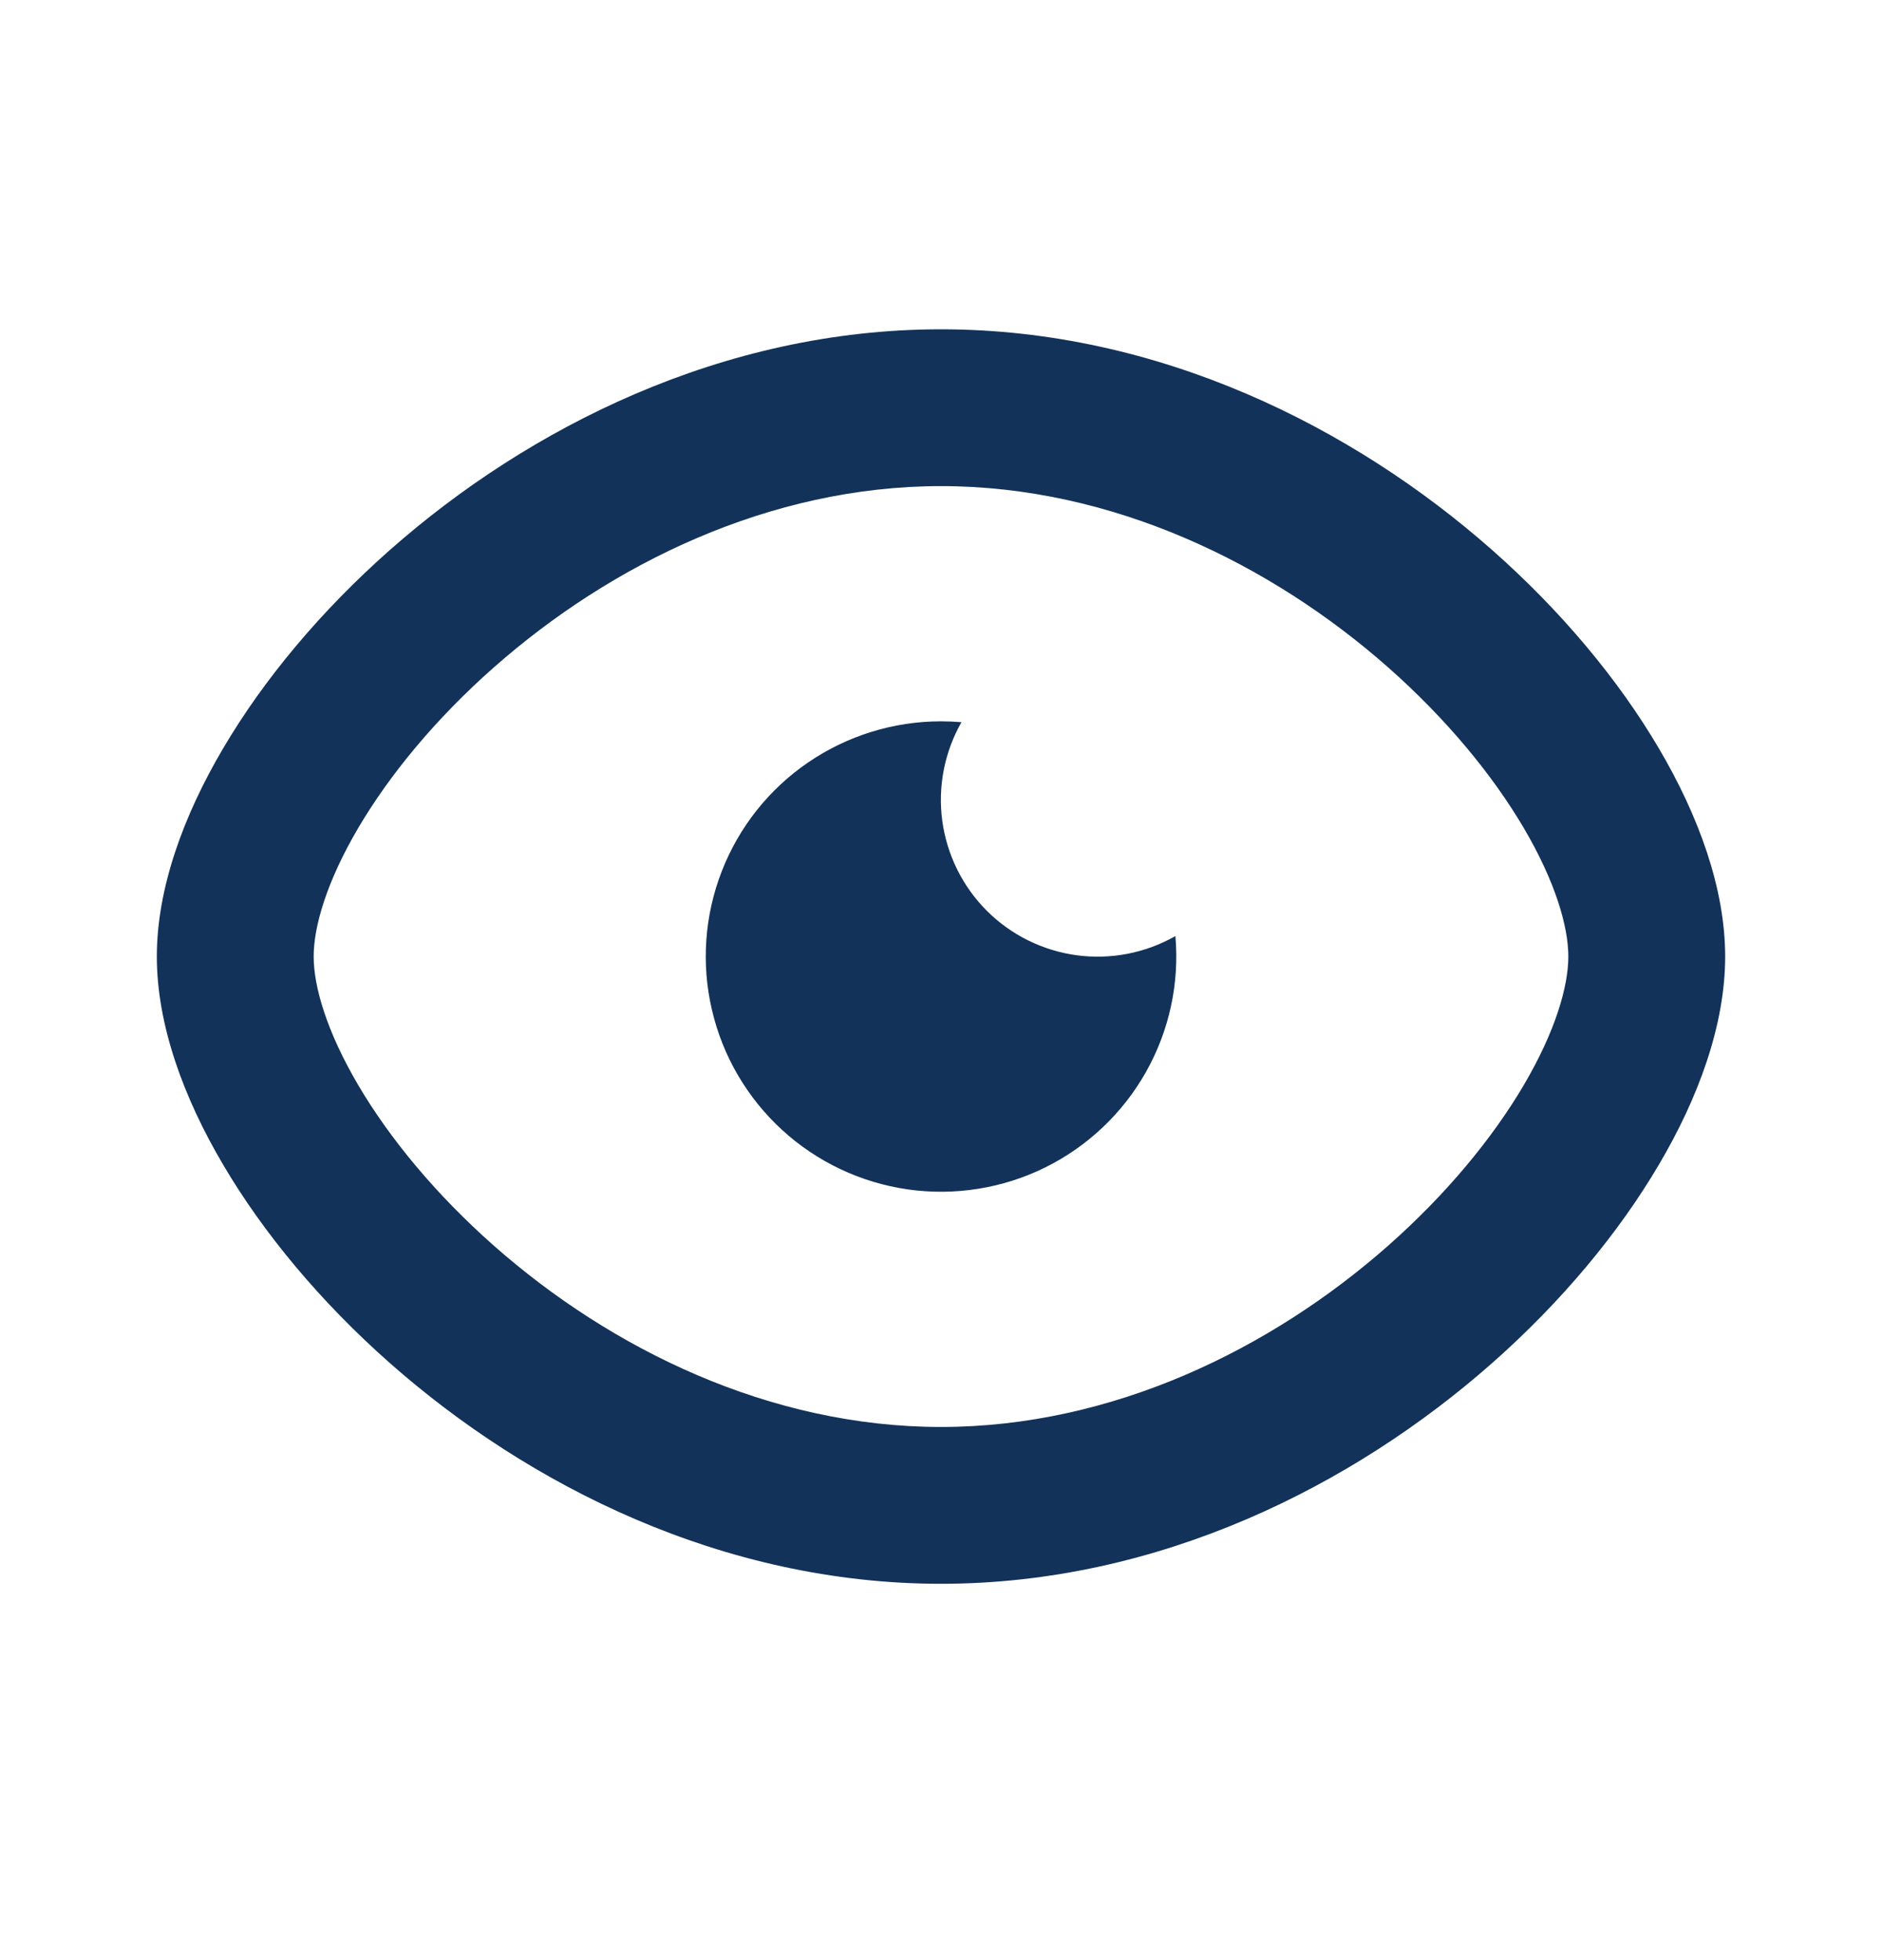 <svg width="24" height="25" viewBox="0 0 24 25" fill="none" xmlns="http://www.w3.org/2000/svg">
<g clip-path="url(#clip0_355_7821)">
<path d="M12 4.2C14.787 4.2 17.263 5.457 19.026 7.013C19.911 7.794 20.64 8.671 21.154 9.544C21.659 10.401 22 11.33 22 12.2C22 13.07 21.66 13.999 21.154 14.856C20.64 15.729 19.911 16.606 19.026 17.387C17.263 18.943 14.786 20.2 12 20.2C9.213 20.2 6.737 18.943 4.974 17.387C4.089 16.606 3.36 15.729 2.846 14.856C2.34 13.999 2 13.07 2 12.2C2 11.33 2.34 10.401 2.846 9.544C3.36 8.671 4.089 7.794 4.974 7.013C6.737 5.457 9.214 4.2 12 4.2ZM12 6.2C9.816 6.2 7.792 7.193 6.298 8.512C5.554 9.168 4.966 9.885 4.569 10.559C4.163 11.249 4 11.82 4 12.2C4 12.58 4.163 13.151 4.569 13.841C4.966 14.515 5.554 15.231 6.298 15.888C7.792 17.207 9.816 18.2 12 18.2C14.184 18.2 16.208 17.207 17.702 15.888C18.446 15.231 19.034 14.515 19.431 13.841C19.837 13.151 20 12.58 20 12.2C20 11.82 19.837 11.249 19.431 10.559C19.034 9.885 18.446 9.169 17.702 8.512C16.208 7.193 14.184 6.2 12 6.2ZM12 9.2C12.088 9.2 12.175 9.204 12.261 9.211C12.044 9.592 11.958 10.033 12.016 10.468C12.075 10.902 12.274 11.306 12.584 11.616C12.894 11.926 13.297 12.125 13.732 12.184C14.166 12.242 14.608 12.156 14.989 11.939C15.042 12.541 14.911 13.145 14.614 13.672C14.318 14.198 13.869 14.623 13.327 14.891C12.785 15.158 12.175 15.255 11.576 15.17C10.978 15.084 10.419 14.82 9.974 14.412C9.528 14.003 9.216 13.47 9.079 12.881C8.941 12.293 8.985 11.676 9.204 11.113C9.423 10.549 9.807 10.065 10.306 9.724C10.805 9.383 11.396 9.2 12 9.2Z" fill="#123259"/>
</g>
<defs>
<clipPath id="clip0_355_7821">
<rect width="24" height="24" fill="white" transform="translate(0 0.2)"/>
</clipPath>
</defs>
</svg>
